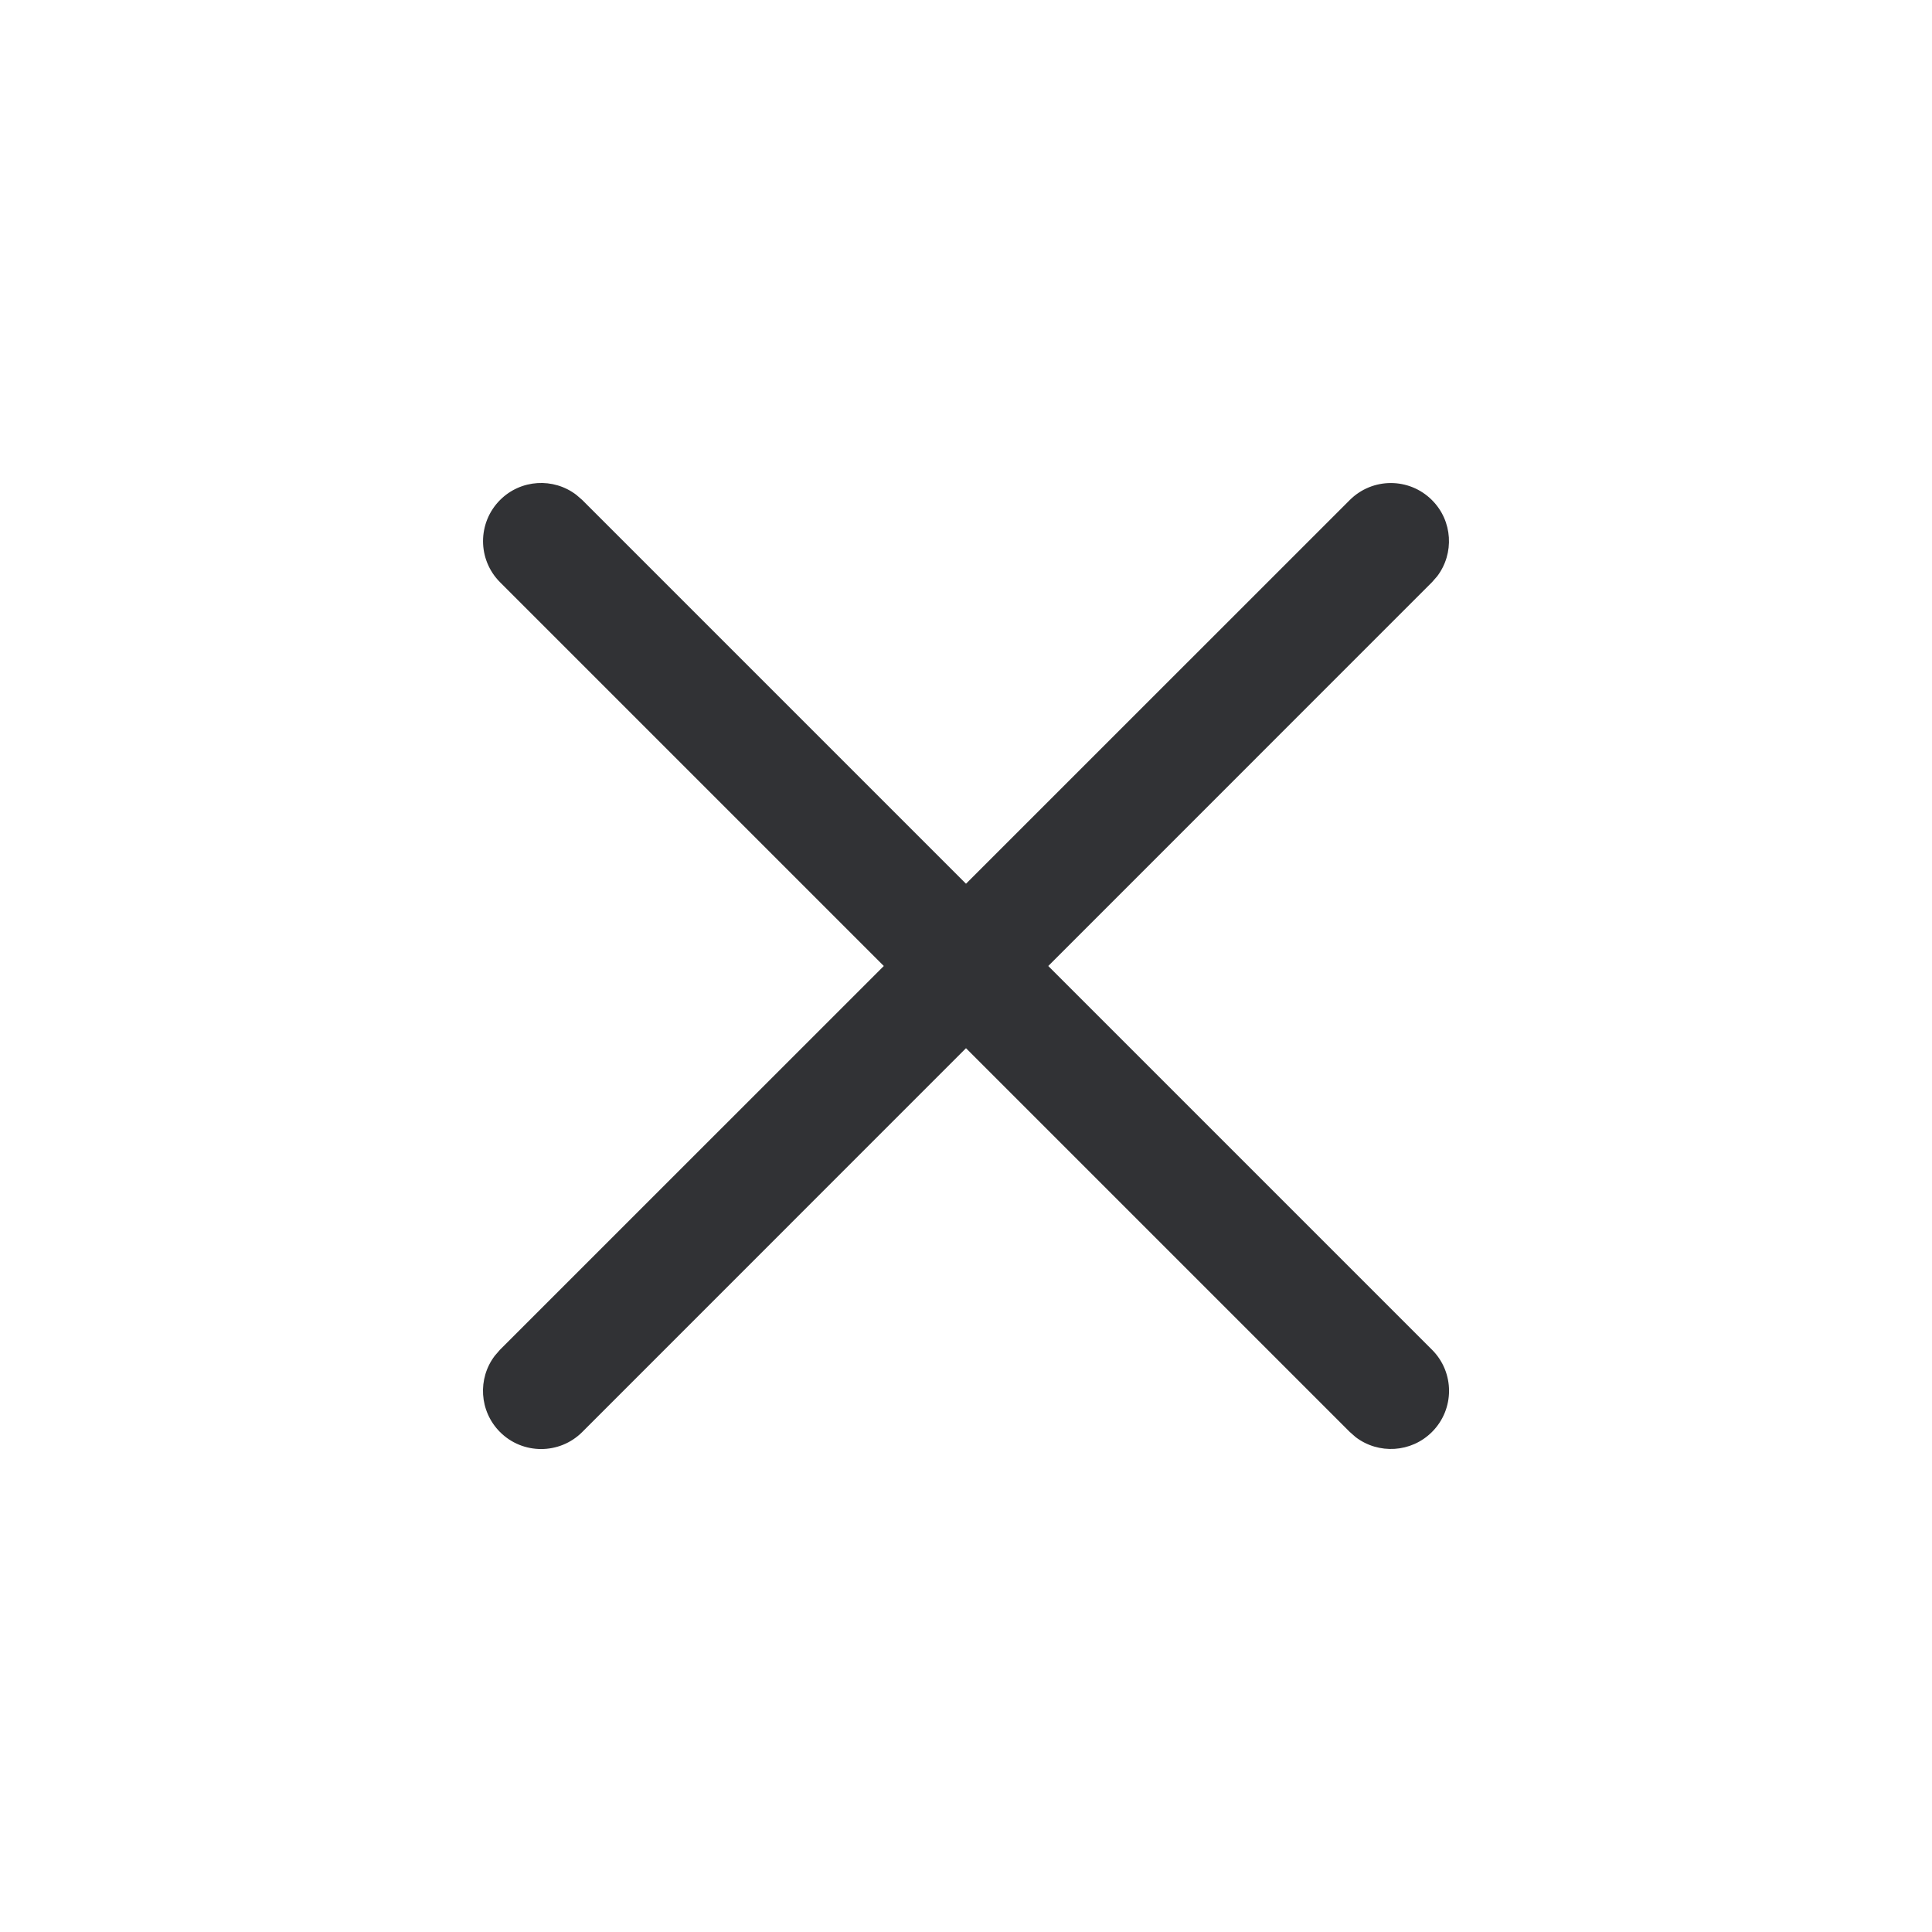 <svg width="24" height="24" viewBox="0 0 24 24" fill="none" xmlns="http://www.w3.org/2000/svg">
<path fill-rule="evenodd" clip-rule="evenodd" d="M16.841 17.853C17.124 18.068 17.53 18.047 17.789 17.788C18.071 17.506 18.071 17.049 17.789 16.767L13.022 12L17.788 7.233L17.853 7.159C18.068 6.876 18.047 6.47 17.788 6.212C17.506 5.93 17.049 5.93 16.767 6.212L12 10.978L7.233 6.211L7.159 6.147C6.876 5.931 6.47 5.953 6.212 6.211C5.93 6.494 5.93 6.951 6.212 7.233L10.979 12L6.211 16.767L6.147 16.841C5.931 17.124 5.953 17.53 6.211 17.789C6.493 18.071 6.951 18.071 7.233 17.789L12 13.021L16.767 17.788L16.841 17.853Z" fill="#313235"/>
</svg>
